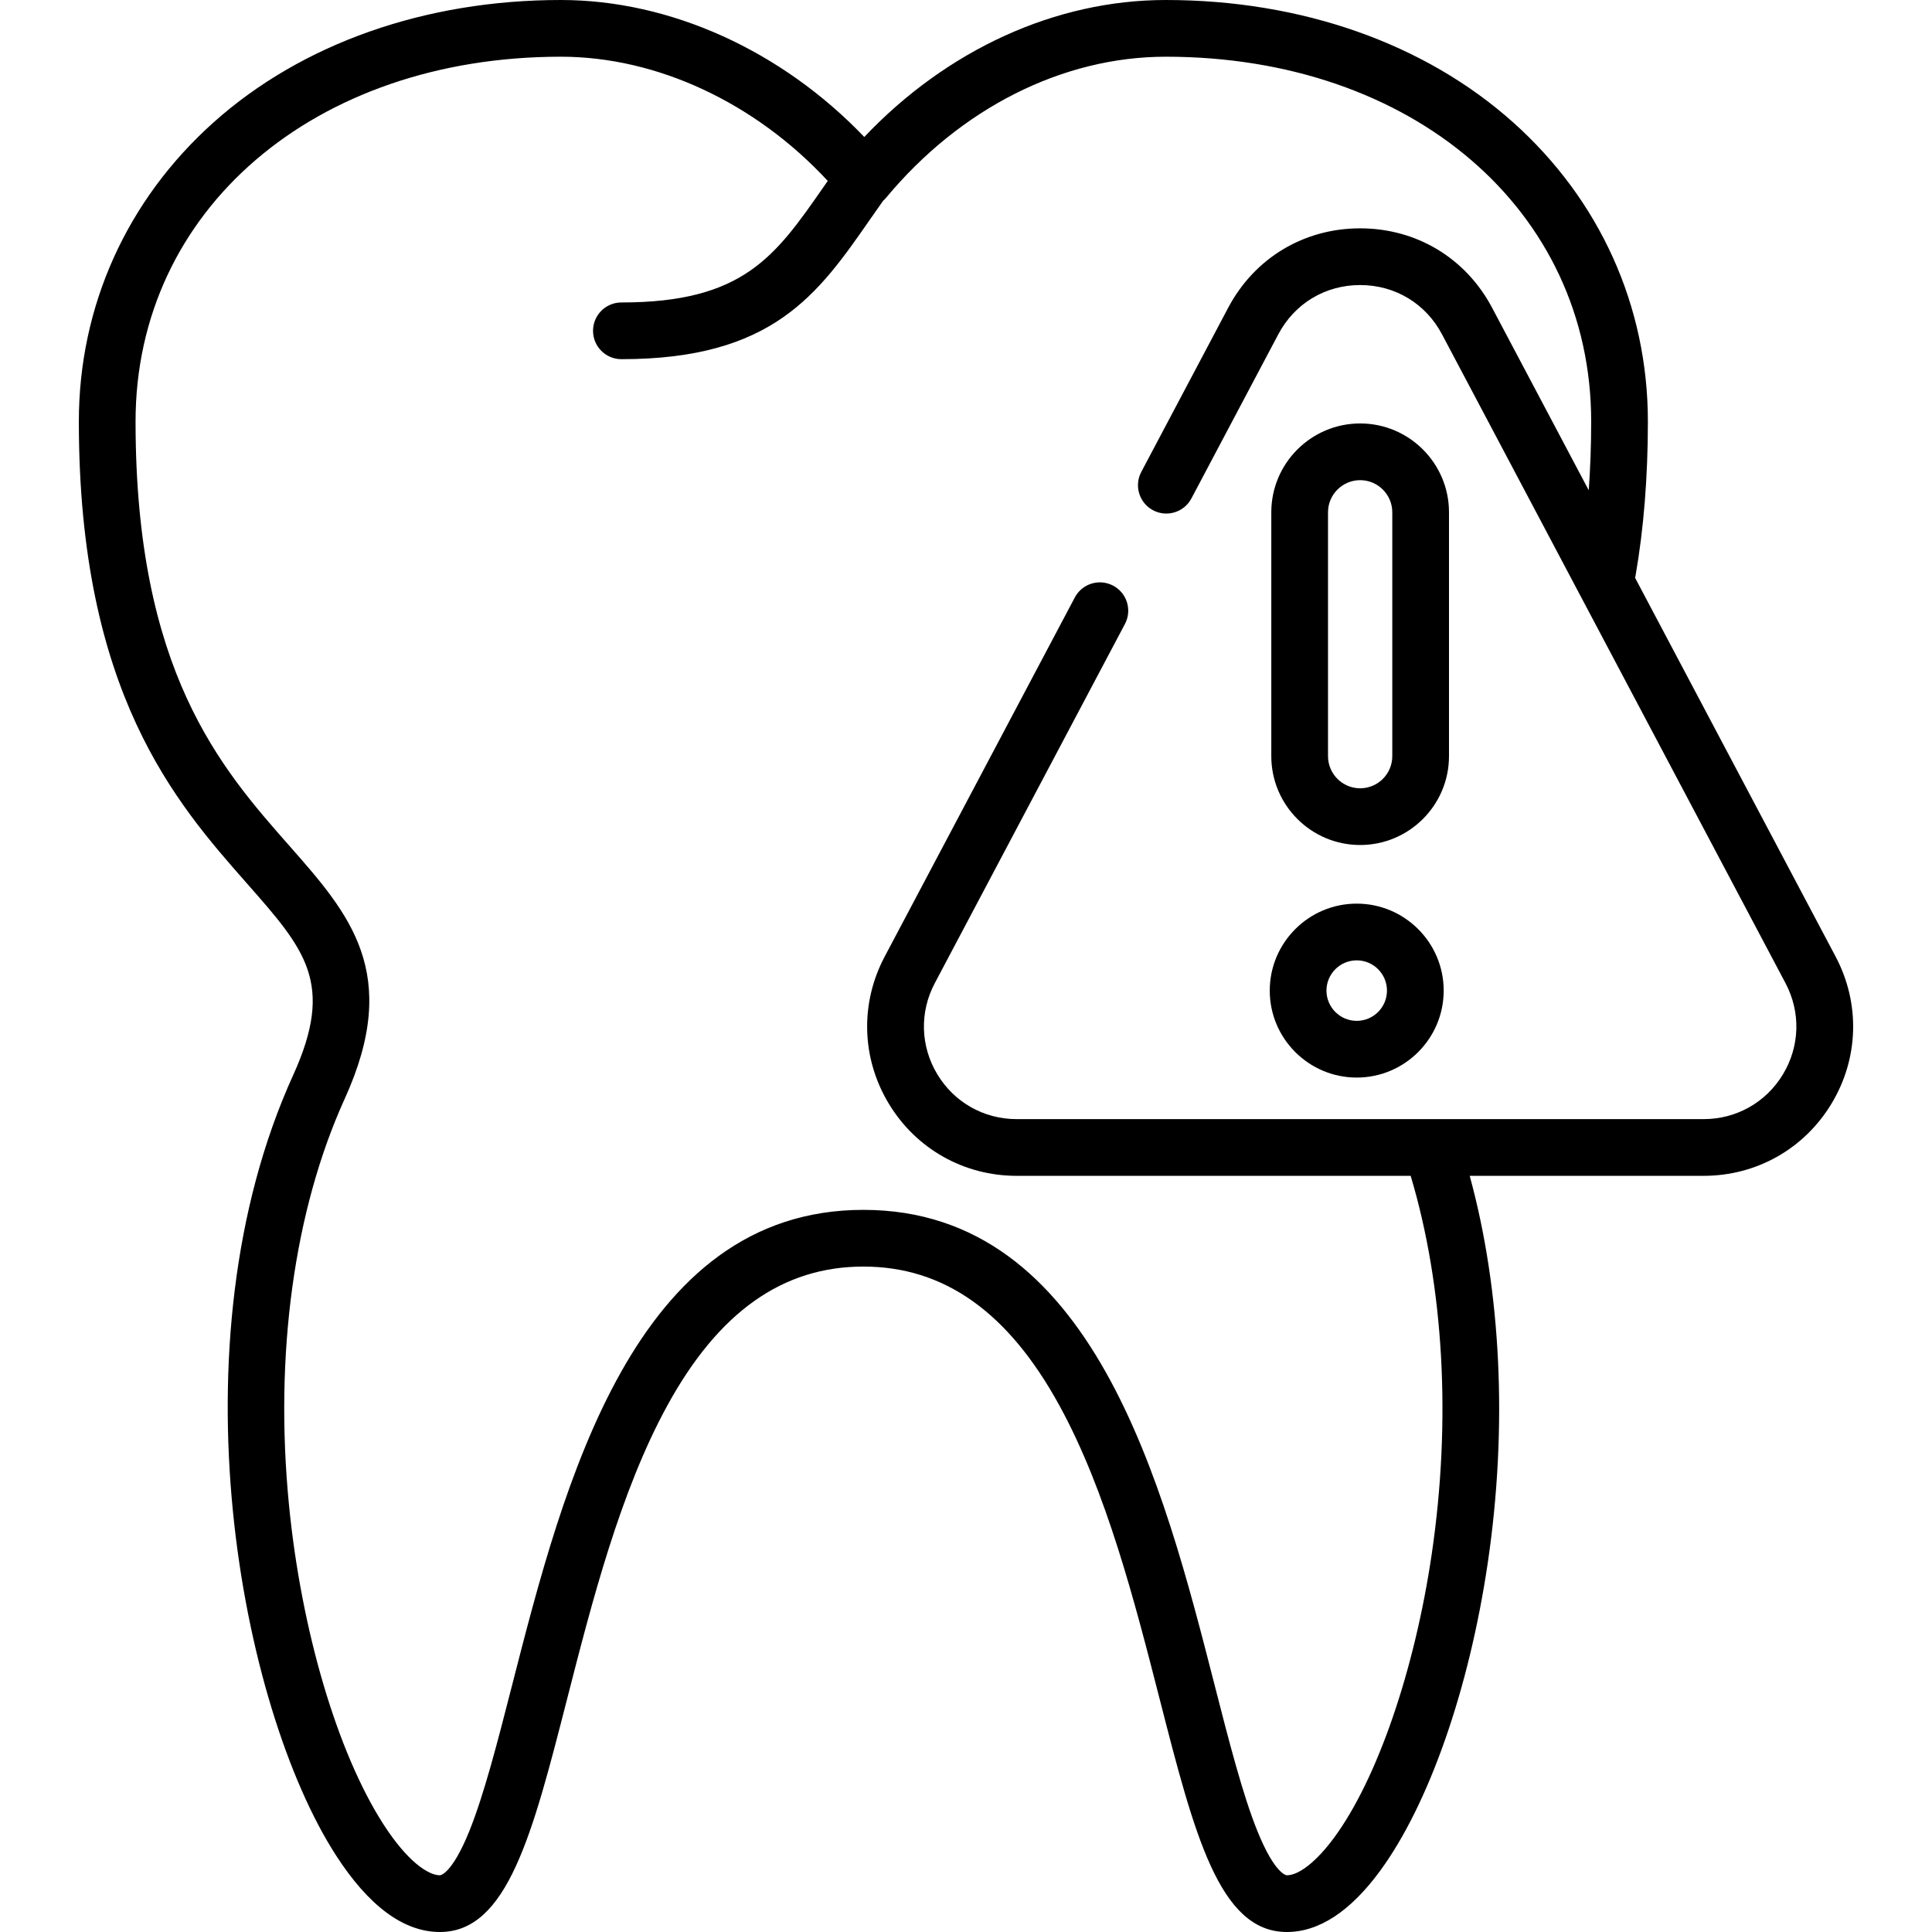 <?xml version="1.0" encoding="iso-8859-1"?>
<!-- Generator: Adobe Illustrator 19.0.0, SVG Export Plug-In . SVG Version: 6.00 Build 0)  -->
<svg version="1.1" id="Capa_1" xmlns="http://www.w3.org/2000/svg" xmlns:xlink="http://www.w3.org/1999/xlink" x="0px" y="0px"
	 viewBox="0 0 512 512" style="enable-background:new 0 0 512 512;" xml:space="preserve">
<g>
	<g>
		<path d="M486.459,253.514l-53.15-100.393c0.047-0.185,0.094-0.37,0.127-0.56c2.169-12.438,3.27-26.18,3.27-40.843
			c0-30.537-12.68-58.694-35.705-79.285C377.616,11.518,344.927,0,308.958,0c-29.215,0-57.916,13.129-79.918,36.299
			C207.167,13.434,177.682,0,148.645,0C112.676,0,79.987,11.518,56.6,32.433c-23.025,20.591-35.705,48.748-35.705,79.285
			c0,71.848,25.721,101.039,44.501,122.352c15.552,17.651,23.36,26.512,12.282,50.882C45.237,356.324,63.774,452.45,88.989,491.609
			C97.701,505.14,106.985,512,116.582,512c17.894,0,24.526-25.898,33.703-61.74c6.597-25.763,14.074-54.963,26.542-77.746
			c13.574-24.802,30.575-36.859,51.975-36.859c21.4,0,38.401,12.057,51.974,36.859c12.467,22.781,19.945,51.983,26.542,77.746
			c9.178,35.842,15.809,61.74,33.703,61.74c8.511,0,16.819-5.441,24.695-16.171c12.937-17.622,23.615-48.165,28.564-81.703
			c5.288-35.842,3.567-71.933-4.793-102.518h61.996c14.006,0,26.681-7.163,33.905-19.162
			C492.612,280.447,493.013,265.892,486.459,253.514z M472.511,284.694c-4.48,7.442-12.342,11.885-21.029,11.885H269.424
			c-8.688,0-16.55-4.444-21.03-11.886c-4.482-7.443-4.73-16.47-0.664-24.148l50.39-95.184c1.942-3.667,0.543-8.215-3.125-10.157
			c-3.669-1.945-8.215-0.542-10.158,3.125l-50.39,95.184c-6.554,12.378-6.154,26.933,1.071,38.931
			c7.224,12,19.899,19.163,33.906,19.163H373.84c8.8,29.401,10.797,64.909,5.571,100.324c-4.538,30.76-14.428,59.499-25.81,75.003
			c-4.613,6.283-9.315,10.035-12.581,10.035c-0.03,0-3.107-0.133-7.78-11.674c-3.912-9.664-7.532-23.799-11.364-38.764
			c-13.604-53.135-32.238-125.906-93.075-125.906c-60.837,0-79.469,72.771-93.076,125.906c-3.832,14.966-7.453,29.101-11.364,38.764
			c-4.673,11.542-7.749,11.674-7.78,11.674c-3.028,0-8.548-3.546-14.956-13.497c-12.206-18.955-21.807-51.443-25.056-84.787
			c-3.881-39.812,1.373-77.995,14.791-107.515c15.102-33.227,1.298-48.895-14.688-67.037
			c-18.153-20.602-40.748-46.244-40.748-112.416c0-56.025,47.406-96.689,112.72-96.689c25.496,0,51.536,12.211,70.718,32.916
			c-0.373,0.535-0.75,1.076-1.118,1.604c-12.814,18.431-21.279,30.607-53.569,30.607c-4.151,0-7.515,3.364-7.515,7.515
			c0,4.151,3.364,7.515,7.515,7.515c40.144,0,52.084-17.173,65.908-37.056c1.121-1.612,2.274-3.262,3.458-4.932
			c0.279-0.247,0.546-0.51,0.789-0.801c19.749-23.747,46.766-37.368,74.128-37.368c65.315,0,112.72,40.663,112.72,96.689
			c0,6.278-0.223,12.352-0.645,18.213l-25.603-48.36c-6.981-13.187-20.057-21.06-34.977-21.06c-14.92,0-27.997,7.872-34.977,21.06
			l-23.028,43.498c-1.942,3.667-0.543,8.215,3.125,10.157c3.666,1.943,8.214,0.541,10.157-3.125l23.028-43.498
			c4.33-8.179,12.441-13.062,21.695-13.062c9.254,0,17.365,4.883,21.695,13.062l91.029,171.943
			C477.242,268.223,476.993,277.252,472.511,284.694z"/>
	</g>
</g>
<g>
	<g>
		<path d="M360.453,112.219c-12.983,0-23.546,10.563-23.546,23.546v64.624c0,12.983,10.563,23.546,23.546,23.546
			c12.983,0,23.546-10.563,23.546-23.546v-64.624C383.999,122.782,373.436,112.219,360.453,112.219z M368.97,200.389
			c0,4.696-3.82,8.517-8.517,8.517s-8.517-3.82-8.517-8.517v-64.624c0-4.696,3.82-8.517,8.517-8.517s8.517,3.82,8.517,8.517V200.389
			z"/>
	</g>
</g>
<g>
	<g>
		<path d="M359.545,239.472c-12.709,0-23.047,10.338-23.047,23.047s10.338,23.047,23.047,23.047s23.047-10.338,23.047-23.047
			S372.254,239.472,359.545,239.472z M359.545,270.536c-4.421,0-8.018-3.597-8.018-8.018s3.597-8.018,8.018-8.018
			s8.018,3.597,8.018,8.018C367.563,266.939,363.966,270.536,359.545,270.536z"/>
	</g>
</g>
<g>
</g>
<g>
</g>
<g>
</g>
<g>
</g>
<g>
</g>
<g>
</g>
<g>
</g>
<g>
</g>
<g>
</g>
<g>
</g>
<g>
</g>
<g>
</g>
<g>
</g>
<g>
</g>
<g>
</g>
</svg>
